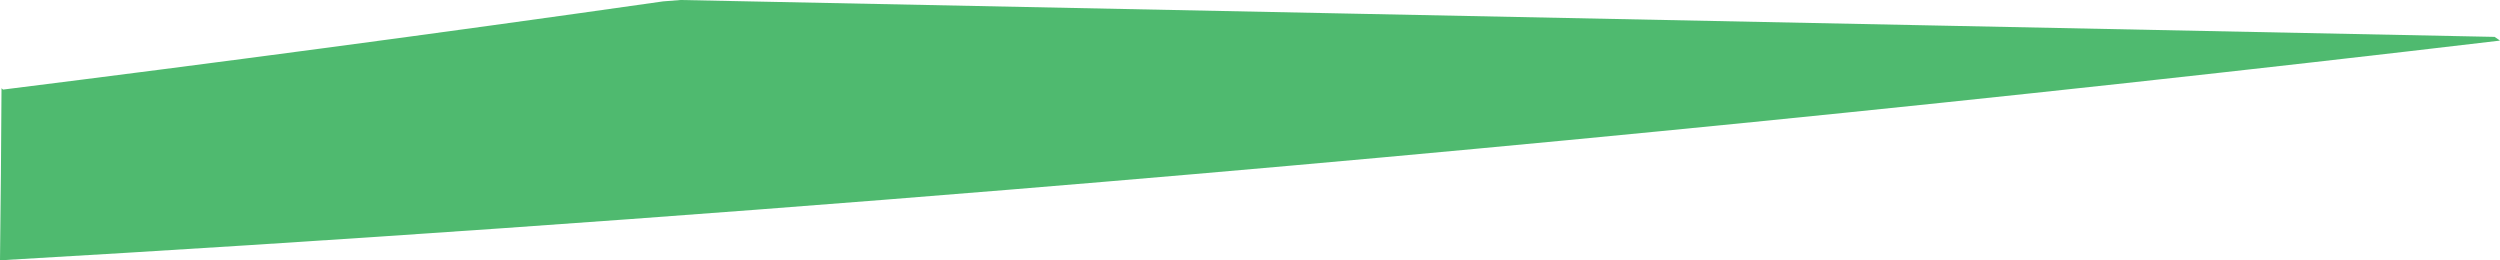 <?xml version="1.0" encoding="iso-8859-1"?>
<!-- Generator: Adobe Illustrator 16.0.0, SVG Export Plug-In . SVG Version: 6.00 Build 0)  -->
<!DOCTYPE svg PUBLIC "-//W3C//DTD SVG 1.1//EN" "http://www.w3.org/Graphics/SVG/1.1/DTD/svg11.dtd">
<svg version="1.1" id="Layer_1" xmlns="http://www.w3.org/2000/svg" xmlns:xlink="http://www.w3.org/1999/xlink" x="0px" y="0px"
	 width="18.167px" height="1.891px" viewBox="0 0 18.167 1.891" style="enable-background:new 0 0 18.167 1.891;"
	 xml:space="preserve">
<path style="fill:#4FBA6F;" d="M0.009,1.891c2.409-0.139,4.859-0.31,7.33-0.513c3.586-0.294,7.217-0.656,10.828-1.083l-0.039-0.027
	L4.946,0L4.819,0.01C3.142,0.249,1.533,0.462,0.022,0.651l-0.011-0.01C0.009,1.058,0.005,1.474,0,1.891H0.009z"/>
</svg>
